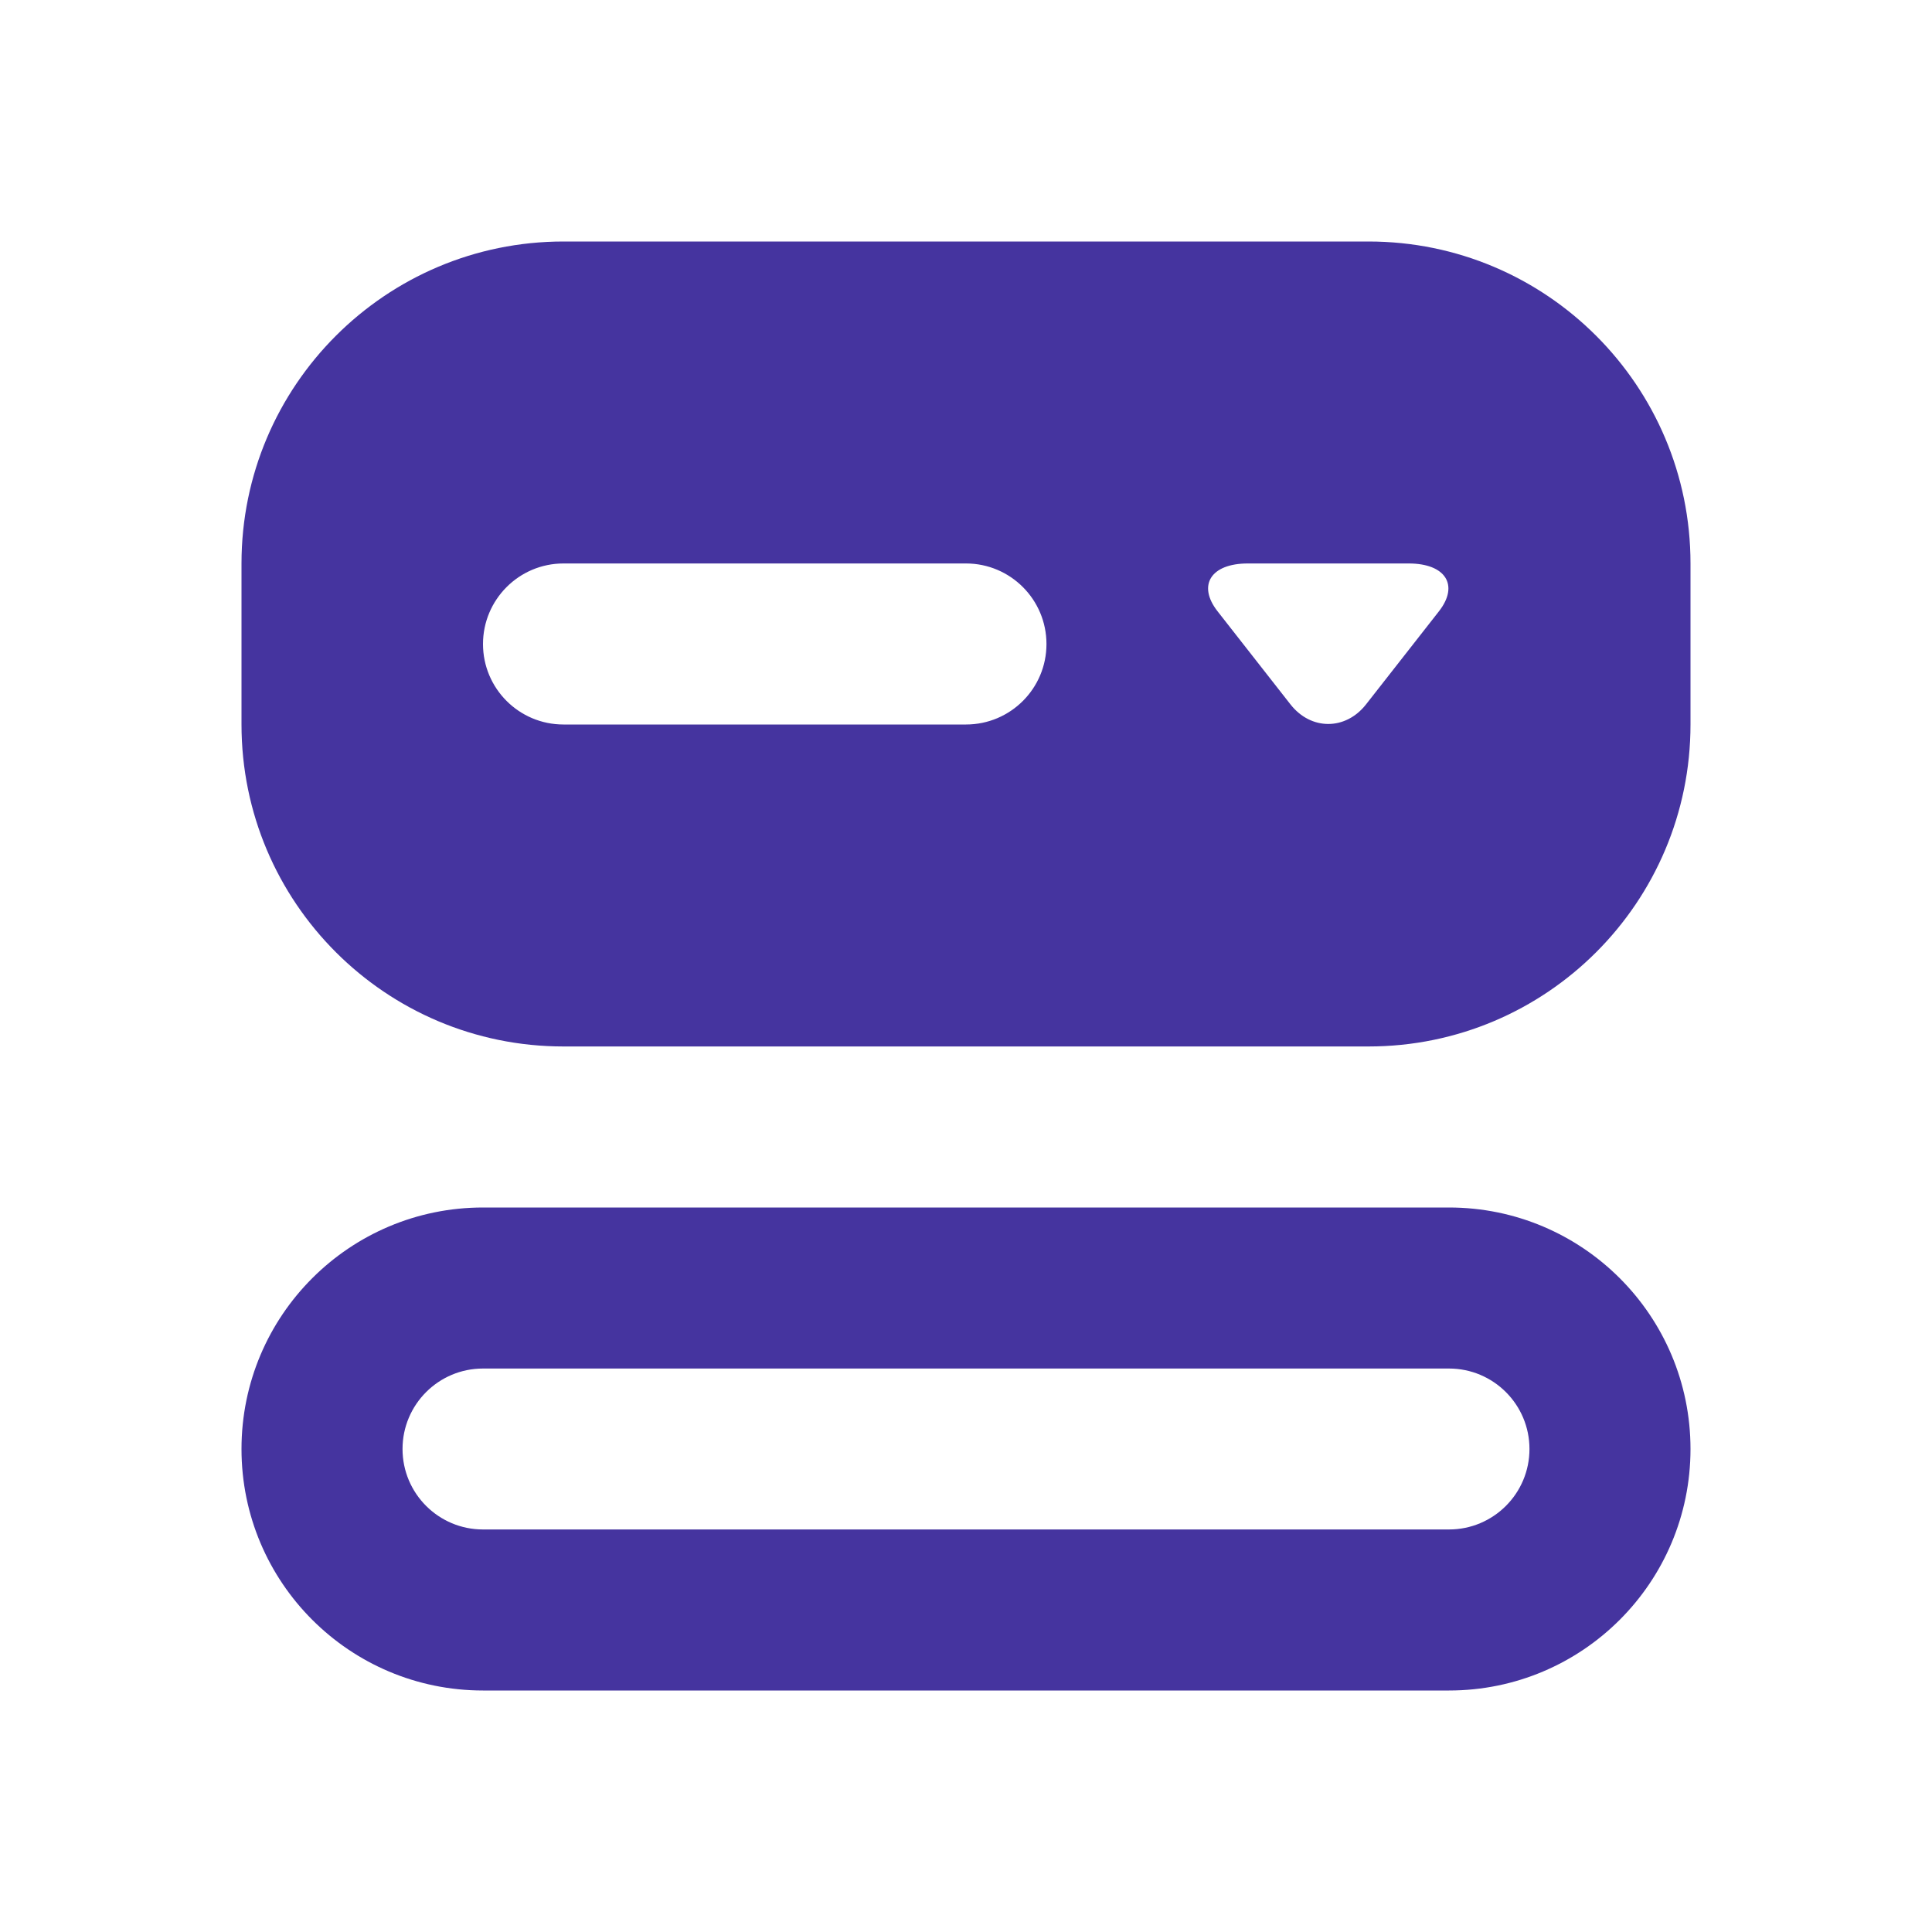 <svg width="20" height="20" viewBox="0 0 20 20" fill="none" xmlns="http://www.w3.org/2000/svg">
<path d="M5.833 2.5C3.993 2.5 2.5 3.993 2.5 5.833V7.5C2.5 9.341 3.993 10.833 5.833 10.833H14.167C16.008 10.833 17.5 9.341 17.5 7.5V5.833C17.5 3.993 16.008 2.5 14.167 2.5H5.833ZM5.833 5.833H10C10.46 5.833 10.833 6.207 10.833 6.667C10.833 7.127 10.46 7.5 10 7.5H5.833C5.373 7.5 5 7.127 5 6.667C5 6.207 5.373 5.833 5.833 5.833ZM12.917 5.833H14.583C14.965 5.833 15.107 6.058 14.896 6.328L14.141 7.292C13.929 7.562 13.571 7.562 13.359 7.292L12.604 6.328C12.393 6.058 12.535 5.833 12.917 5.833ZM5 12.5C3.619 12.5 2.5 13.619 2.5 15C2.5 16.381 3.619 17.5 5 17.5H15C16.381 17.5 17.5 16.381 17.5 15C17.5 13.619 16.381 12.5 15 12.5H5ZM5 14.167H15C15.46 14.167 15.833 14.54 15.833 15C15.833 15.46 15.46 15.833 15 15.833H5C4.54 15.833 4.167 15.46 4.167 15C4.167 14.54 4.54 14.167 5 14.167Z" fill="#45349F"/>
</svg>
